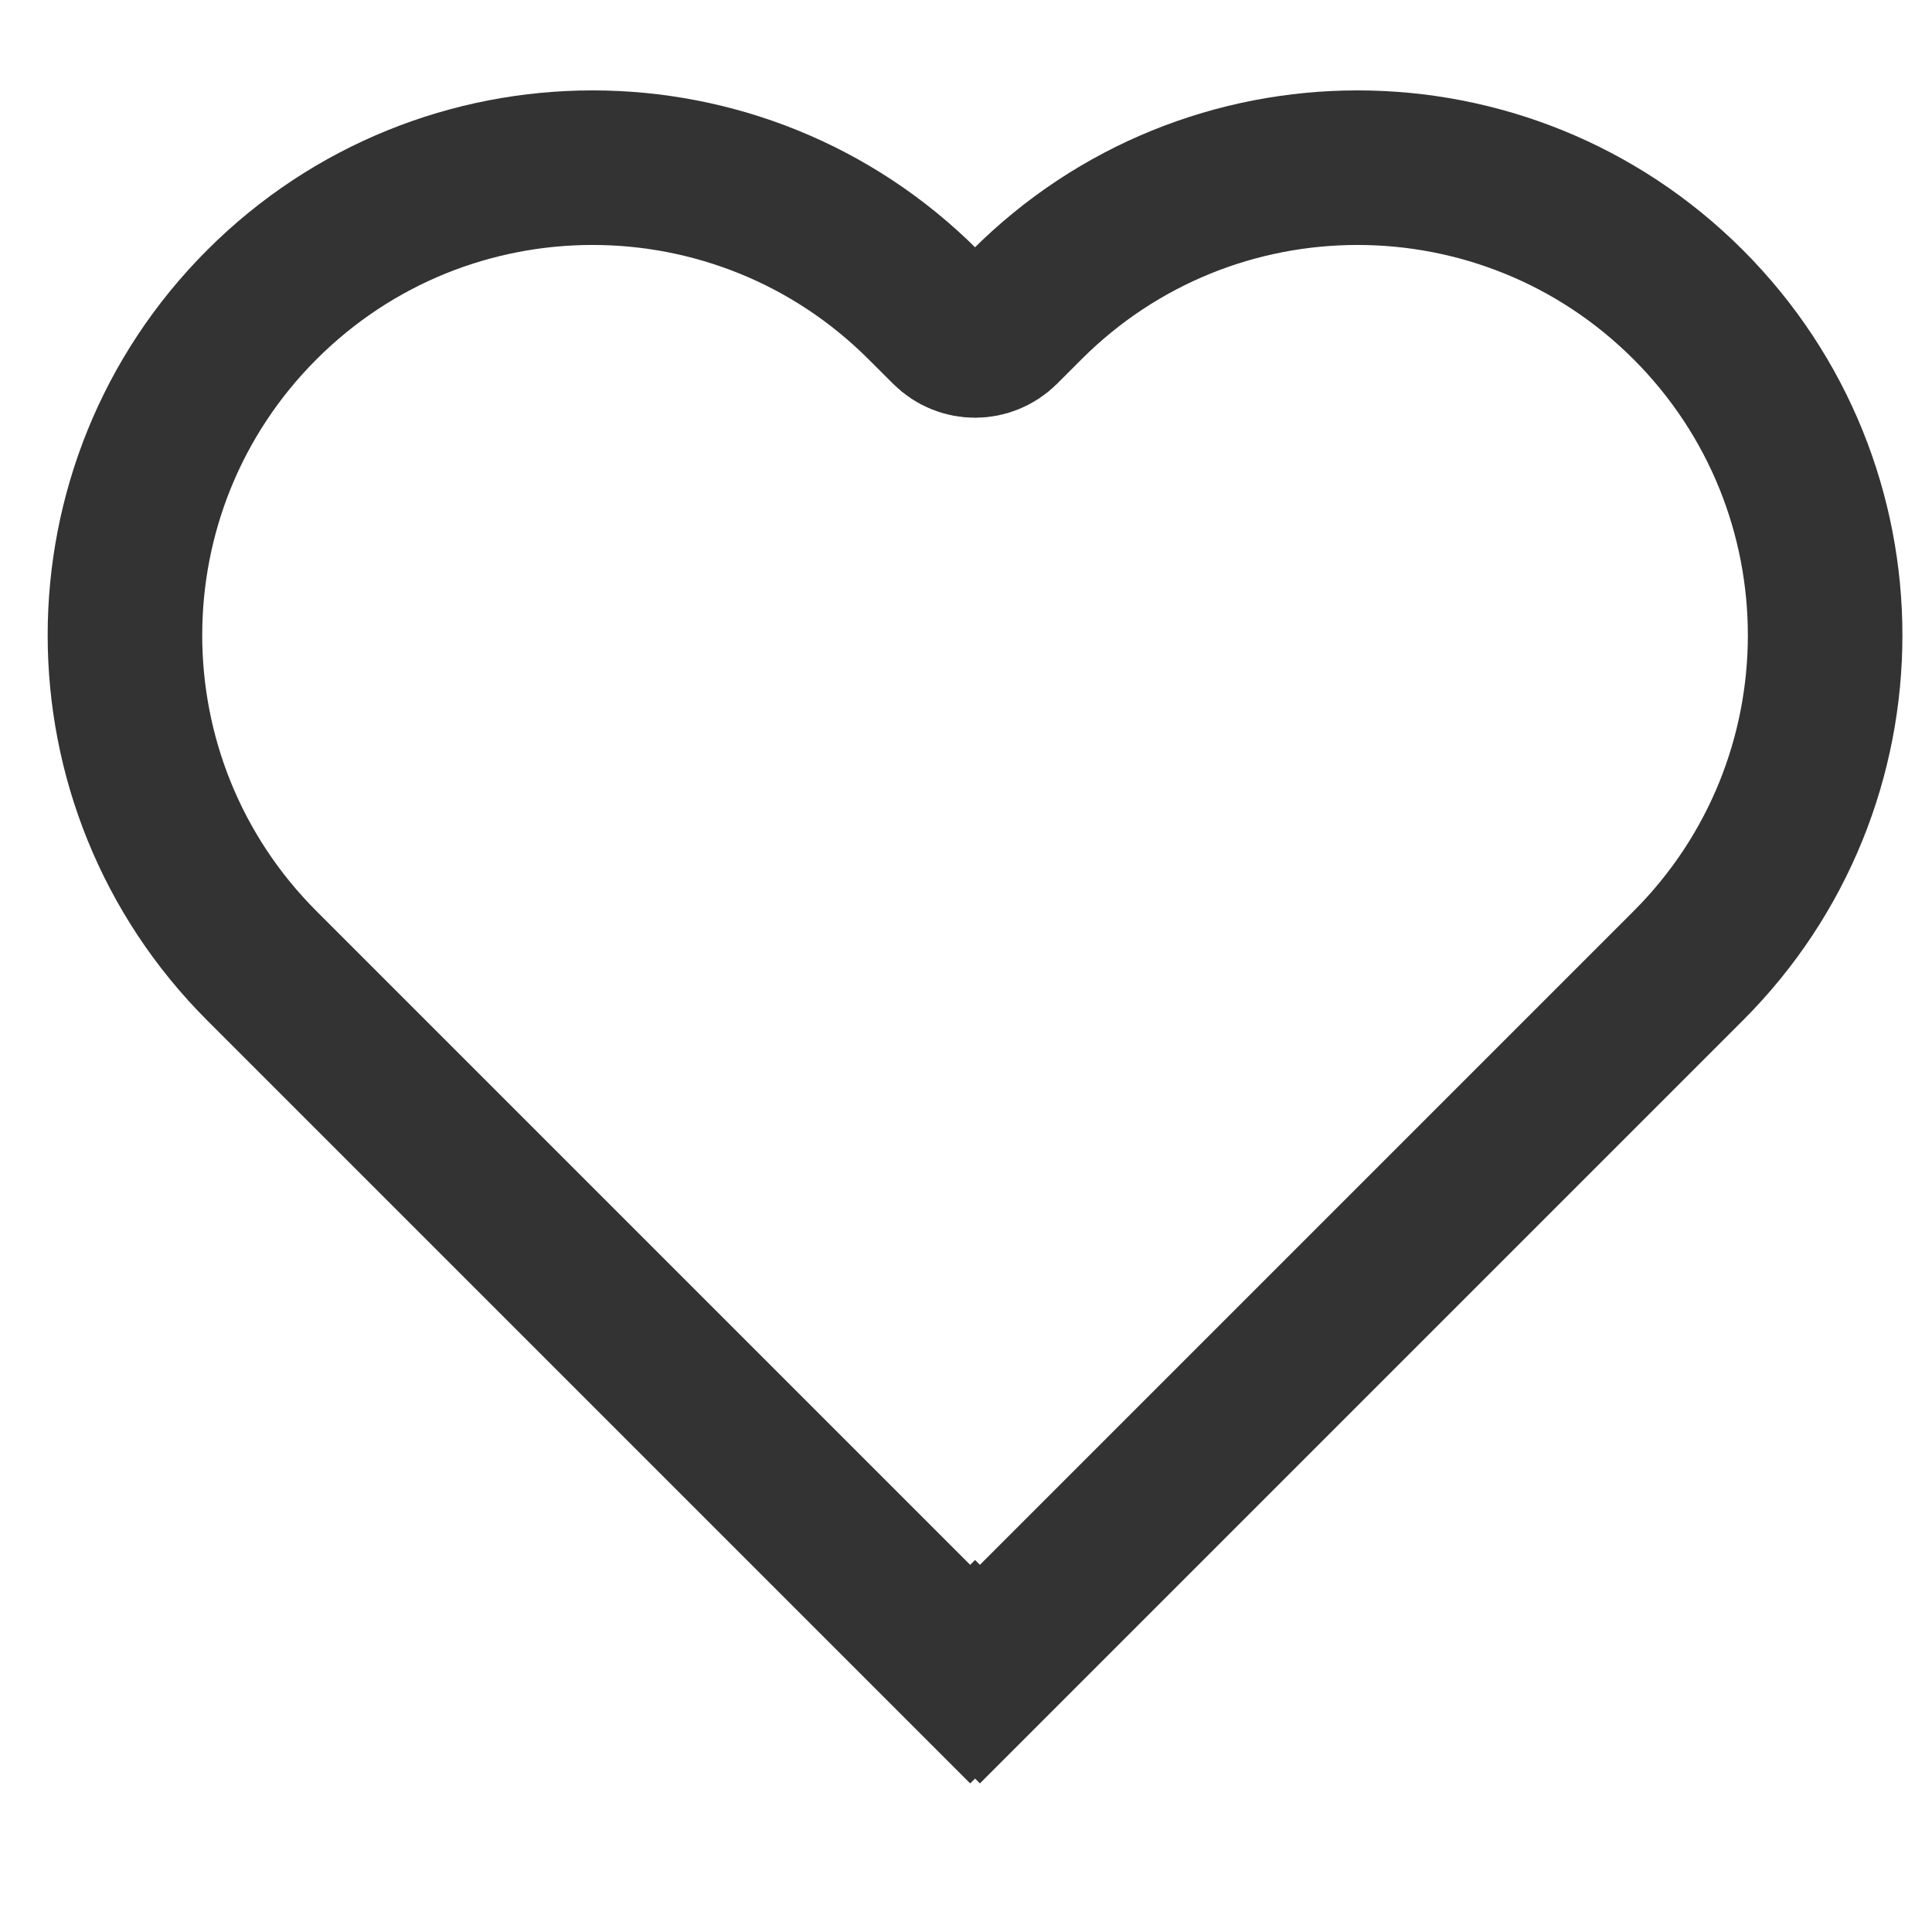 <svg width="25" height="25" viewBox="0 0 25 25" fill="none" xmlns="http://www.w3.org/2000/svg">
<path d="M3.389 3.942C1.026 6.304 1.026 10.135 3.389 12.498L12.554 21.663L12.617 21.6L12.68 21.663L21.845 12.498C24.208 10.136 24.208 6.305 21.845 3.942C19.482 1.579 15.651 1.579 13.288 3.942L12.971 4.259C12.775 4.454 12.459 4.454 12.264 4.259L11.946 3.942C9.583 1.579 5.752 1.579 3.389 3.942Z" stroke="#333333" stroke-width="2"/>
</svg>
